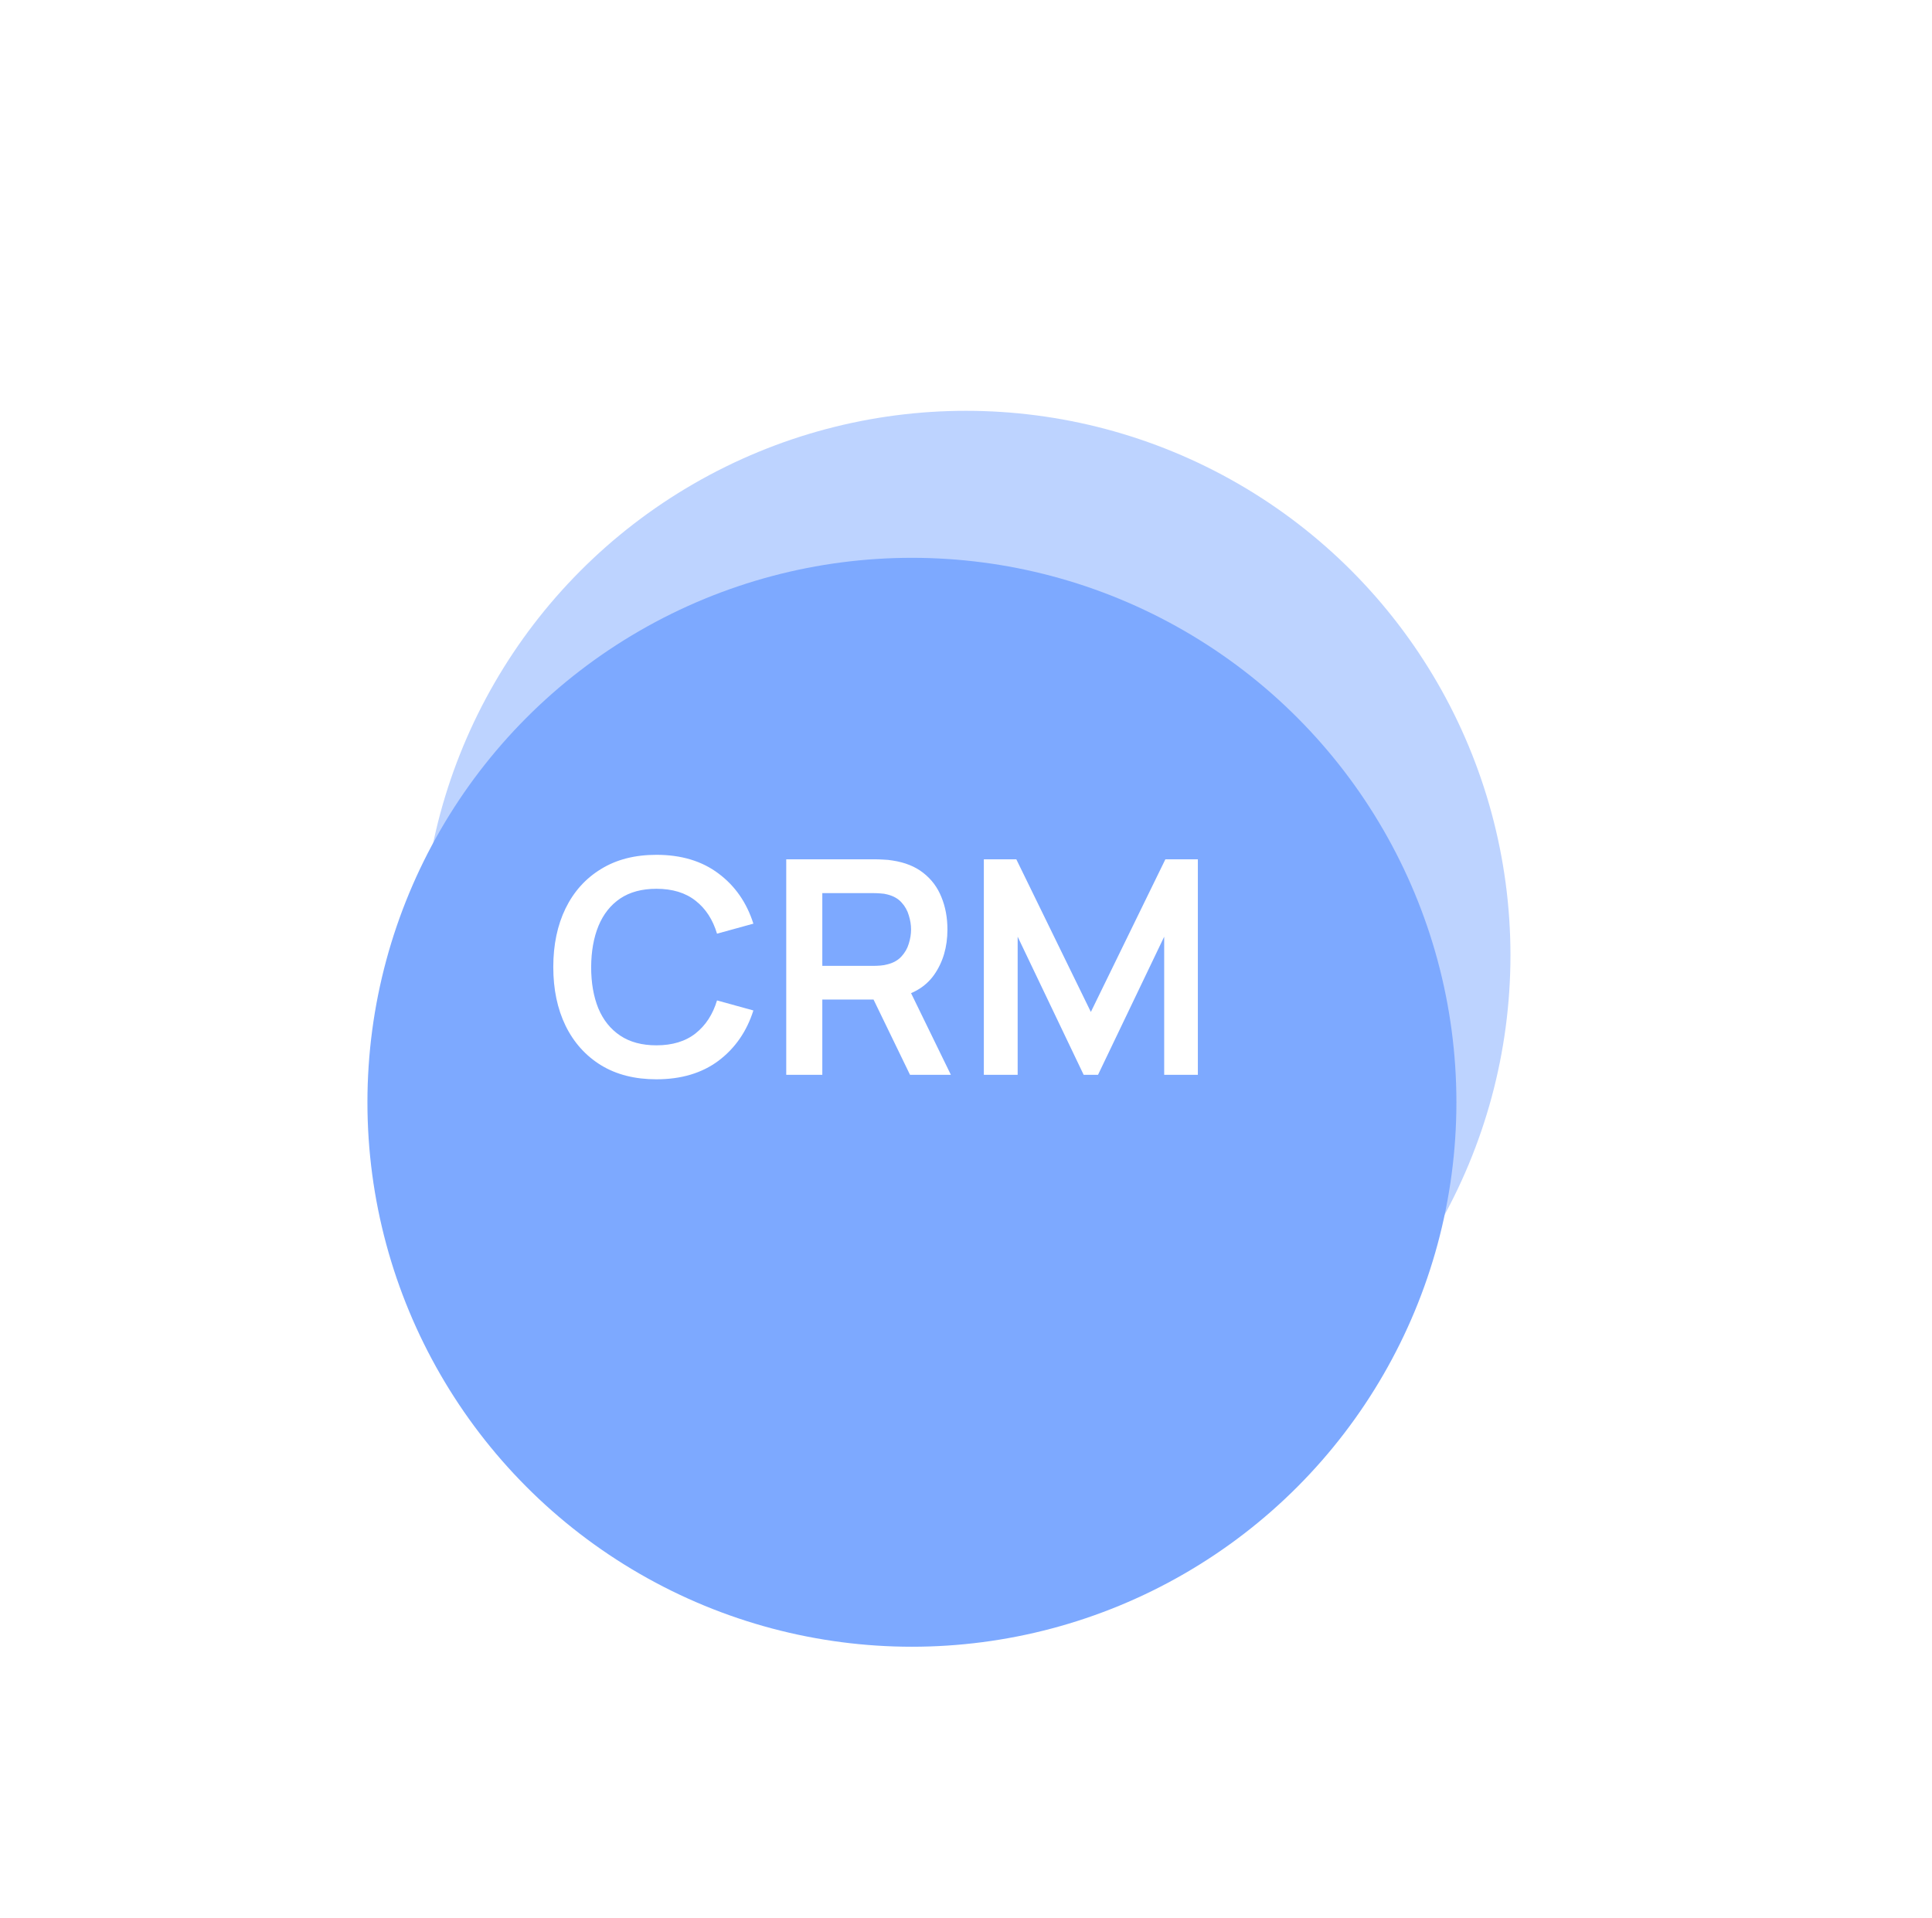 <svg width="142" height="141" viewBox="0 0 142 141" fill="none" xmlns="http://www.w3.org/2000/svg">
<g filter="url(#filter0_f_3096_7388)">
<circle cx="70.998" cy="70.215" r="40.019" fill="#7DA9FF" fill-opacity="0.5"/>
</g>
<g filter="url(#filter1_dii_3096_7388)">
<circle cx="65.025" cy="69.02" r="40.019" fill="#7DA9FF"/>
</g>
<path d="M48.245 79.331C46.661 79.331 45.304 78.986 44.175 78.297C43.045 77.6 42.176 76.632 41.568 75.393C40.967 74.153 40.666 72.716 40.666 71.081C40.666 69.445 40.967 68.008 41.568 66.769C42.176 65.529 43.045 64.565 44.175 63.876C45.304 63.179 46.661 62.831 48.245 62.831C50.071 62.831 51.593 63.289 52.81 64.206C54.027 65.115 54.882 66.343 55.373 67.891L52.7 68.628C52.392 67.594 51.867 66.787 51.127 66.208C50.386 65.621 49.425 65.328 48.245 65.328C47.181 65.328 46.294 65.566 45.583 66.043C44.879 66.519 44.347 67.19 43.988 68.056C43.636 68.914 43.456 69.922 43.449 71.081C43.449 72.239 43.625 73.251 43.977 74.117C44.336 74.975 44.871 75.642 45.583 76.119C46.294 76.595 47.181 76.834 48.245 76.834C49.425 76.834 50.386 76.54 51.127 75.954C51.867 75.367 52.392 74.56 52.7 73.534L55.373 74.271C54.882 75.818 54.027 77.05 52.81 77.967C51.593 78.876 50.071 79.331 48.245 79.331ZM57.788 79.001V63.161H64.333C64.487 63.161 64.685 63.168 64.927 63.183C65.169 63.19 65.393 63.212 65.598 63.249C66.515 63.388 67.27 63.692 67.864 64.162C68.465 64.631 68.909 65.225 69.195 65.944C69.488 66.655 69.635 67.447 69.635 68.32C69.635 69.61 69.309 70.721 68.656 71.653C68.003 72.577 67.002 73.149 65.653 73.369L64.52 73.468H60.439V79.001H57.788ZM66.885 79.001L63.761 72.555L66.456 71.961L69.888 79.001H66.885ZM60.439 70.993H64.223C64.37 70.993 64.535 70.985 64.718 70.971C64.901 70.956 65.07 70.927 65.224 70.883C65.664 70.773 66.009 70.578 66.258 70.3C66.515 70.021 66.694 69.706 66.797 69.354C66.907 69.002 66.962 68.657 66.962 68.32C66.962 67.982 66.907 67.638 66.797 67.286C66.694 66.926 66.515 66.607 66.258 66.329C66.009 66.05 65.664 65.856 65.224 65.746C65.07 65.702 64.901 65.676 64.718 65.669C64.535 65.654 64.37 65.647 64.223 65.647H60.439V70.993ZM72.311 79.001V63.161H74.698L80.177 74.381L85.654 63.161H88.041V79.001H85.567V68.848L80.704 79.001H79.648L74.797 68.848V79.001H72.311Z" fill="white"/>
<defs>
<filter id="filter0_f_3096_7388" x="0.979" y="0.195" width="140.039" height="140.039" filterUnits="userSpaceOnUse" color-interpolation-filters="sRGB">
<feFlood flood-opacity="0" result="BackgroundImageFix"/>
<feBlend mode="normal" in="SourceGraphic" in2="BackgroundImageFix" result="shape"/>
<feGaussianBlur stdDeviation="15" result="effect1_foregroundBlur_3096_7388"/>
</filter>
<filter id="filter1_dii_3096_7388" x="9.006" y="23.001" width="112.039" height="112.039" filterUnits="userSpaceOnUse" color-interpolation-filters="sRGB">
<feFlood flood-opacity="0" result="BackgroundImageFix"/>
<feColorMatrix in="SourceAlpha" type="matrix" values="0 0 0 0 0 0 0 0 0 0 0 0 0 0 0 0 0 0 127 0" result="hardAlpha"/>
<feMorphology radius="4" operator="erode" in="SourceAlpha" result="effect1_dropShadow_3096_7388"/>
<feOffset dy="10"/>
<feGaussianBlur stdDeviation="10"/>
<feColorMatrix type="matrix" values="0 0 0 0 0.916 0 0 0 0 0.921 0 0 0 0 0.928 0 0 0 1 0"/>
<feBlend mode="multiply" in2="BackgroundImageFix" result="effect1_dropShadow_3096_7388"/>
<feBlend mode="normal" in="SourceGraphic" in2="effect1_dropShadow_3096_7388" result="shape"/>
<feColorMatrix in="SourceAlpha" type="matrix" values="0 0 0 0 0 0 0 0 0 0 0 0 0 0 0 0 0 0 127 0" result="hardAlpha"/>
<feOffset/>
<feGaussianBlur stdDeviation="2"/>
<feComposite in2="hardAlpha" operator="arithmetic" k2="-1" k3="1"/>
<feColorMatrix type="matrix" values="0 0 0 0 0.625 0 0 0 0 0.631 0 0 0 0 0.658 0 0 0 1 0"/>
<feBlend mode="color-burn" in2="shape" result="effect2_innerShadow_3096_7388"/>
<feColorMatrix in="SourceAlpha" type="matrix" values="0 0 0 0 0 0 0 0 0 0 0 0 0 0 0 0 0 0 127 0" result="hardAlpha"/>
<feOffset dx="2" dy="2"/>
<feGaussianBlur stdDeviation="1"/>
<feComposite in2="hardAlpha" operator="arithmetic" k2="-1" k3="1"/>
<feColorMatrix type="matrix" values="0 0 0 0 1 0 0 0 0 1 0 0 0 0 1 0 0 0 0.3 0"/>
<feBlend mode="normal" in2="effect2_innerShadow_3096_7388" result="effect3_innerShadow_3096_7388"/>
</filter>
</defs>
</svg>
